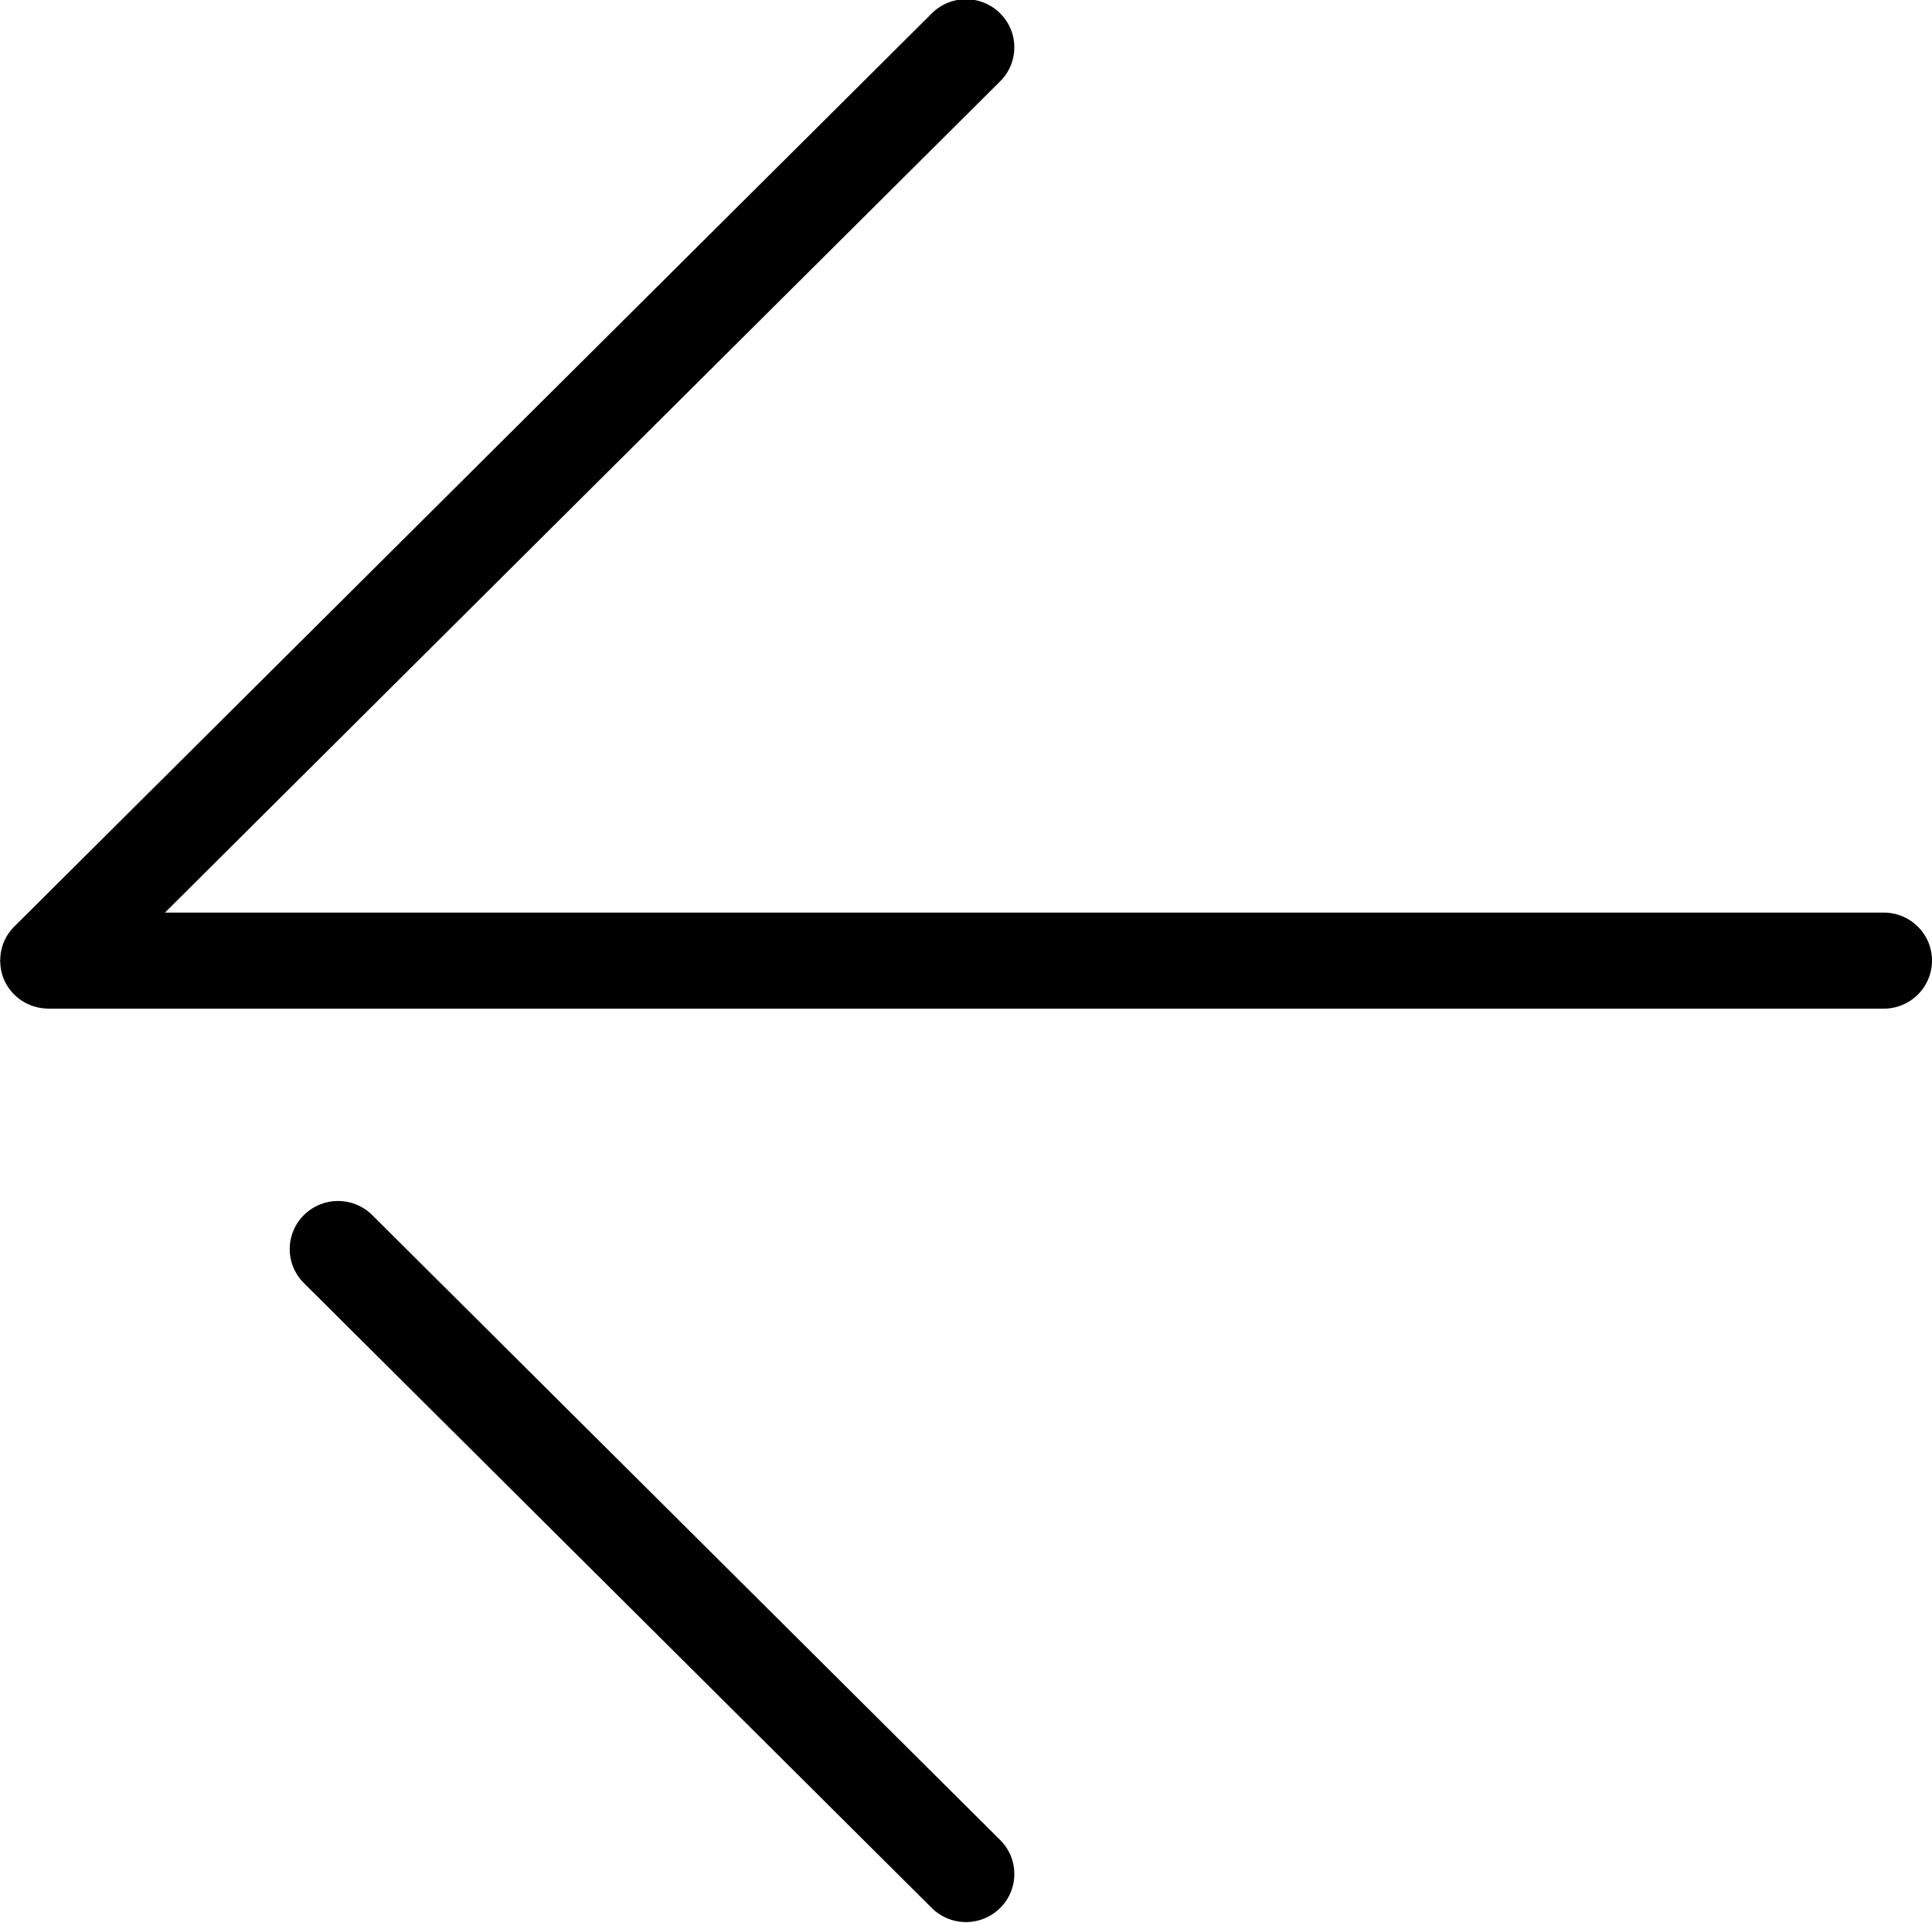 <svg xmlns="http://www.w3.org/2000/svg" viewBox="0 0 44 43.781"><path d="M42.9 22.968H1.1l-.013-.002a1.098 1.098 0 0 1-1.002-.675 1.069 1.069 0 0 1-.079-.39c0-.009-.006-.018-.006-.027 0-.008.006-.017.006-.027a1.077 1.077 0 0 1 .317-.746L21.222.304a1.102 1.102 0 0 1 1.556 0c.43.428.43 1.12 0 1.548L3.756 20.781H42.9c.607 0 1.1.487 1.1 1.092 0 .606-.493 1.095-1.1 1.095zM8.478 27.669l4.966 4.942 9.334 9.288a1.09 1.09 0 0 1 0 1.548 1.105 1.105 0 0 1-1.557 0l-4.966-4.942-9.334-9.288a1.09 1.09 0 0 1 0-1.548 1.105 1.105 0 0 1 1.557 0z"/></svg>
